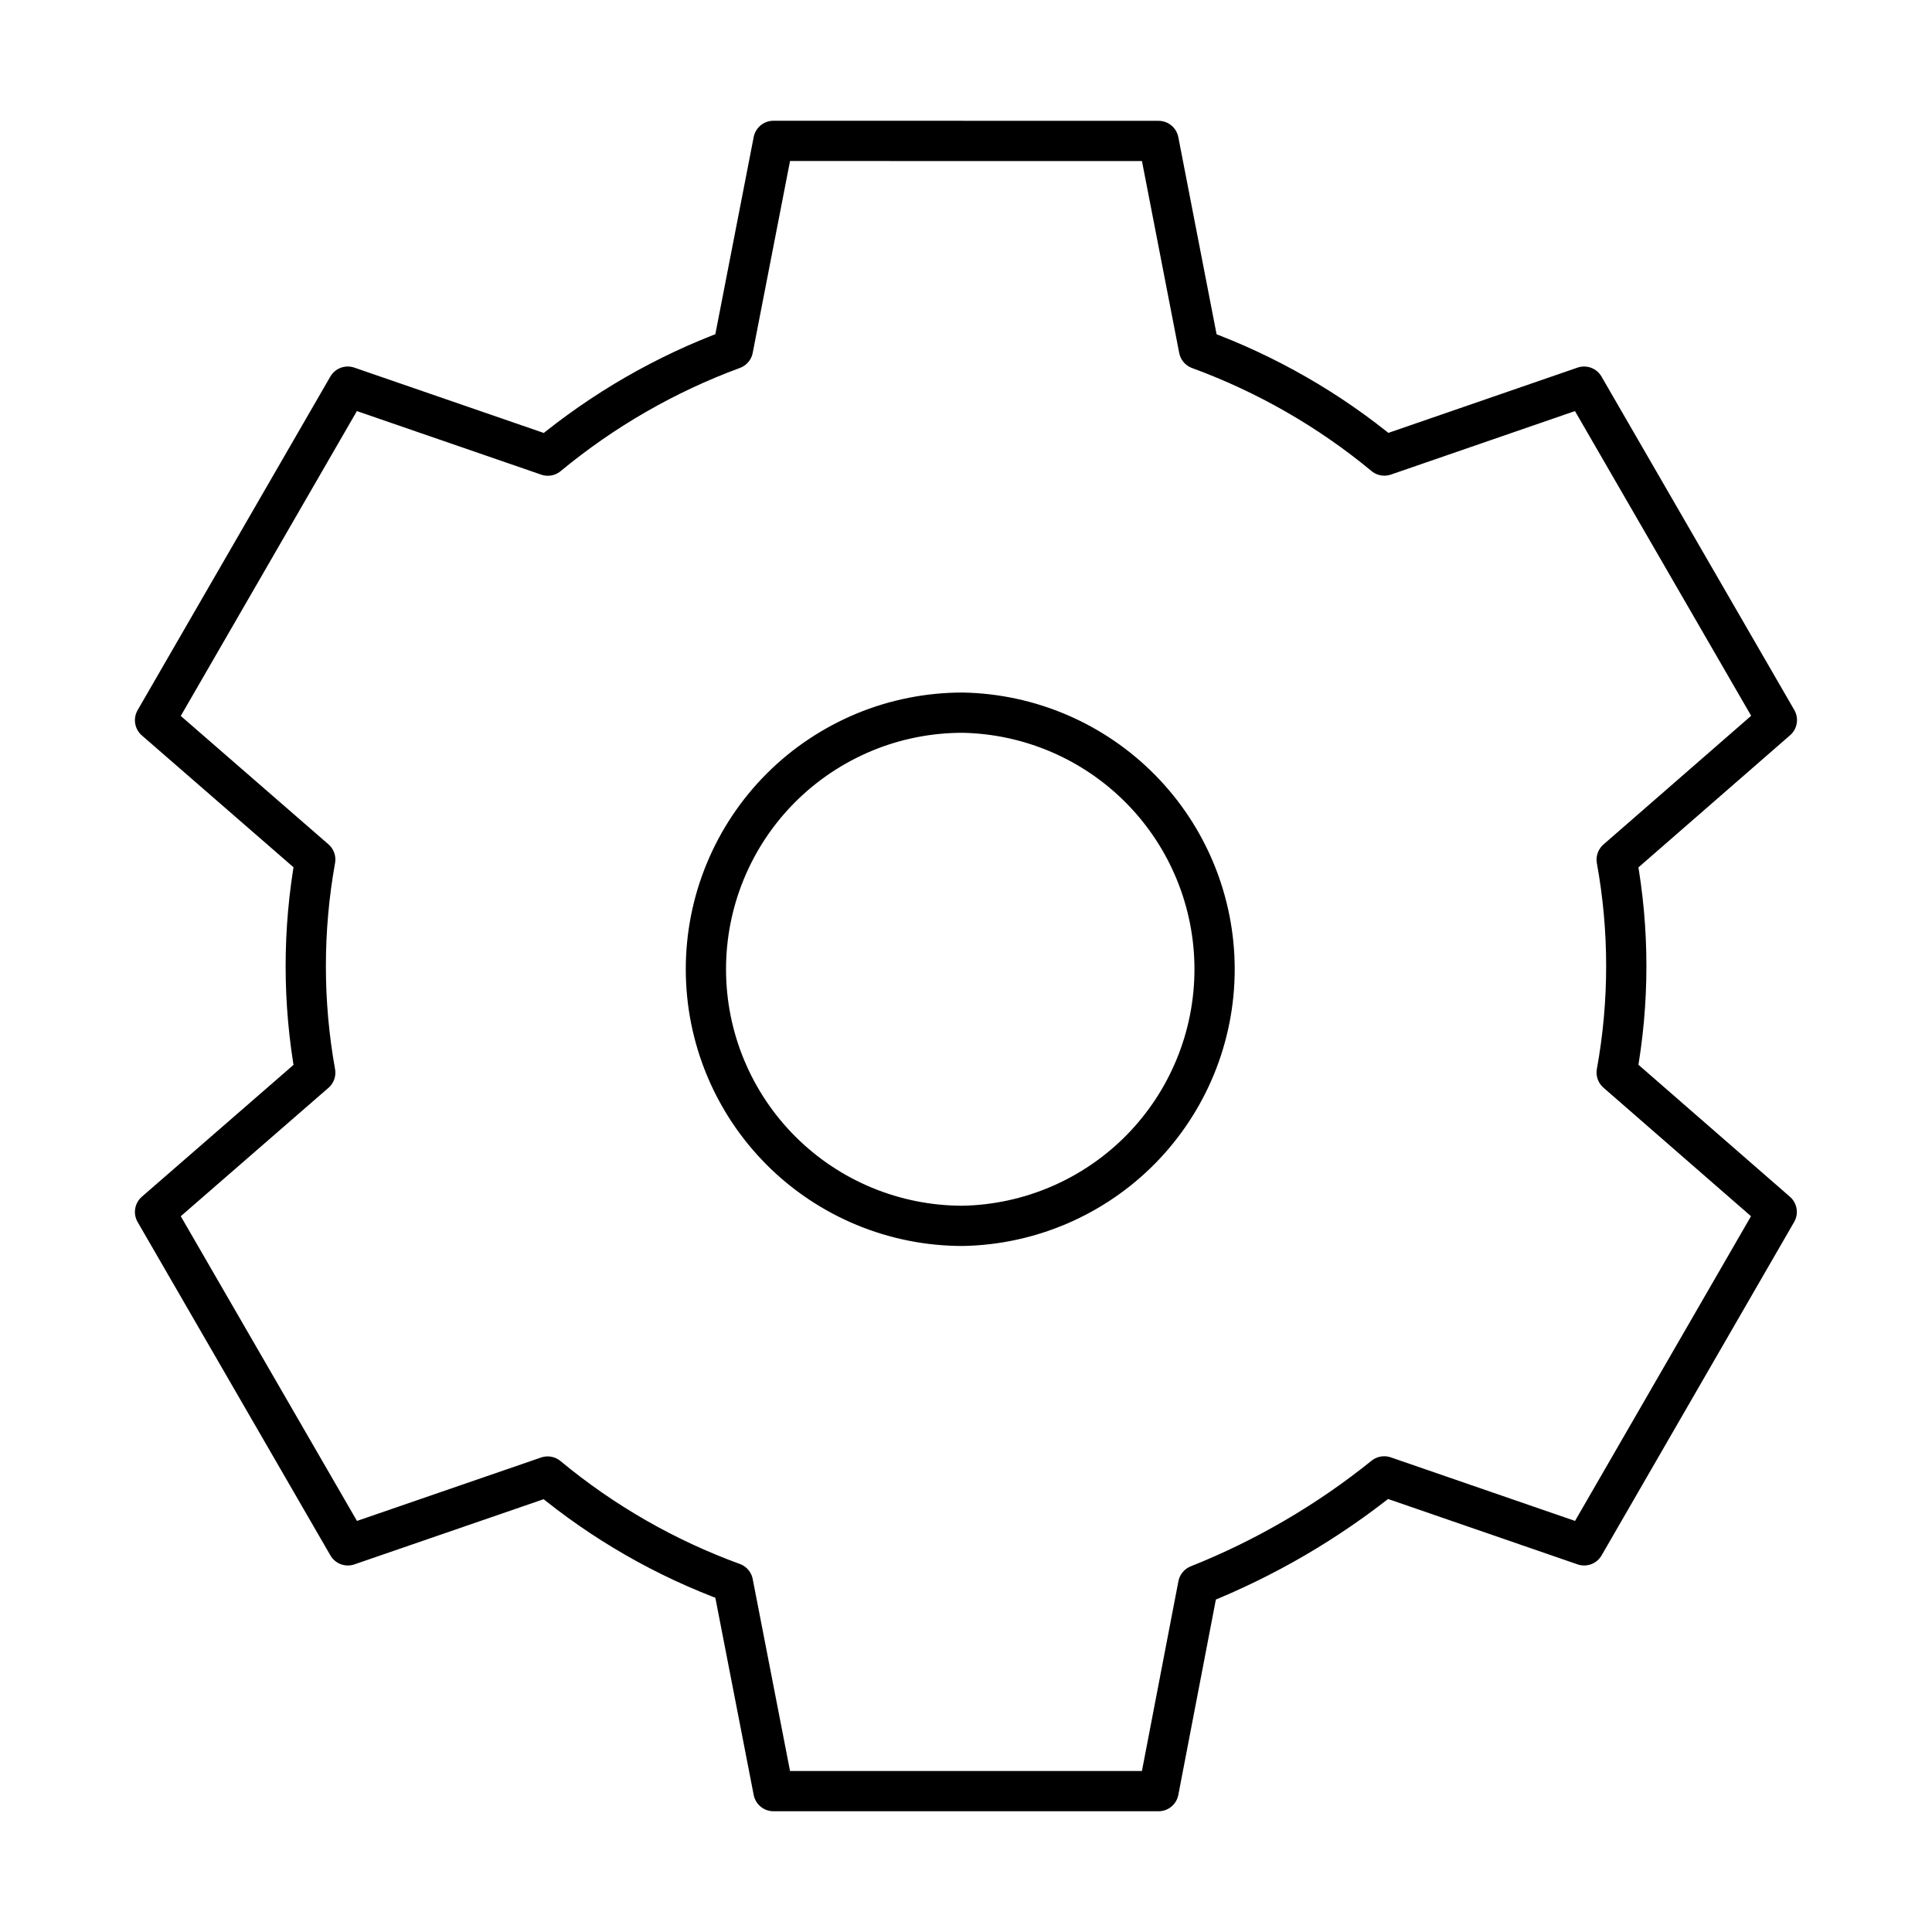 <svg width="24" height="24" viewBox="0 0 24 24" fill="none" xmlns="http://www.w3.org/2000/svg">
<path d="M9.608 1.75L9.105 4.336C8.269 4.644 7.492 5.092 6.805 5.66L4.32 4.803L1.926 8.947L3.916 10.677C3.759 11.553 3.759 12.45 3.916 13.325L1.926 15.055L4.321 19.197L6.803 18.342C7.489 18.911 8.268 19.358 9.105 19.663L9.608 22.25H14.392L14.884 19.69C15.717 19.358 16.496 18.903 17.195 18.34L19.679 19.197L22.071 15.055L20.083 13.323C20.242 12.449 20.242 11.553 20.083 10.679L22.073 8.945L19.678 4.803L17.197 5.659C16.51 5.09 15.731 4.644 14.894 4.337L14.392 1.751L9.608 1.75ZM11.957 8.853C12.792 8.868 13.588 9.21 14.174 9.806C14.76 10.402 15.088 11.205 15.088 12.04C15.088 12.876 14.76 13.678 14.174 14.275C13.588 14.871 12.792 15.213 11.957 15.228C11.111 15.228 10.3 14.892 9.703 14.295C9.105 13.697 8.769 12.886 8.769 12.041V12.04C8.769 11.622 8.851 11.207 9.011 10.821C9.171 10.434 9.406 10.082 9.702 9.786C9.998 9.49 10.35 9.256 10.737 9.095C11.123 8.935 11.538 8.853 11.957 8.853Z" stroke="black" stroke-width="0.5" stroke-linecap="round" stroke-linejoin="round"/>
</svg>
